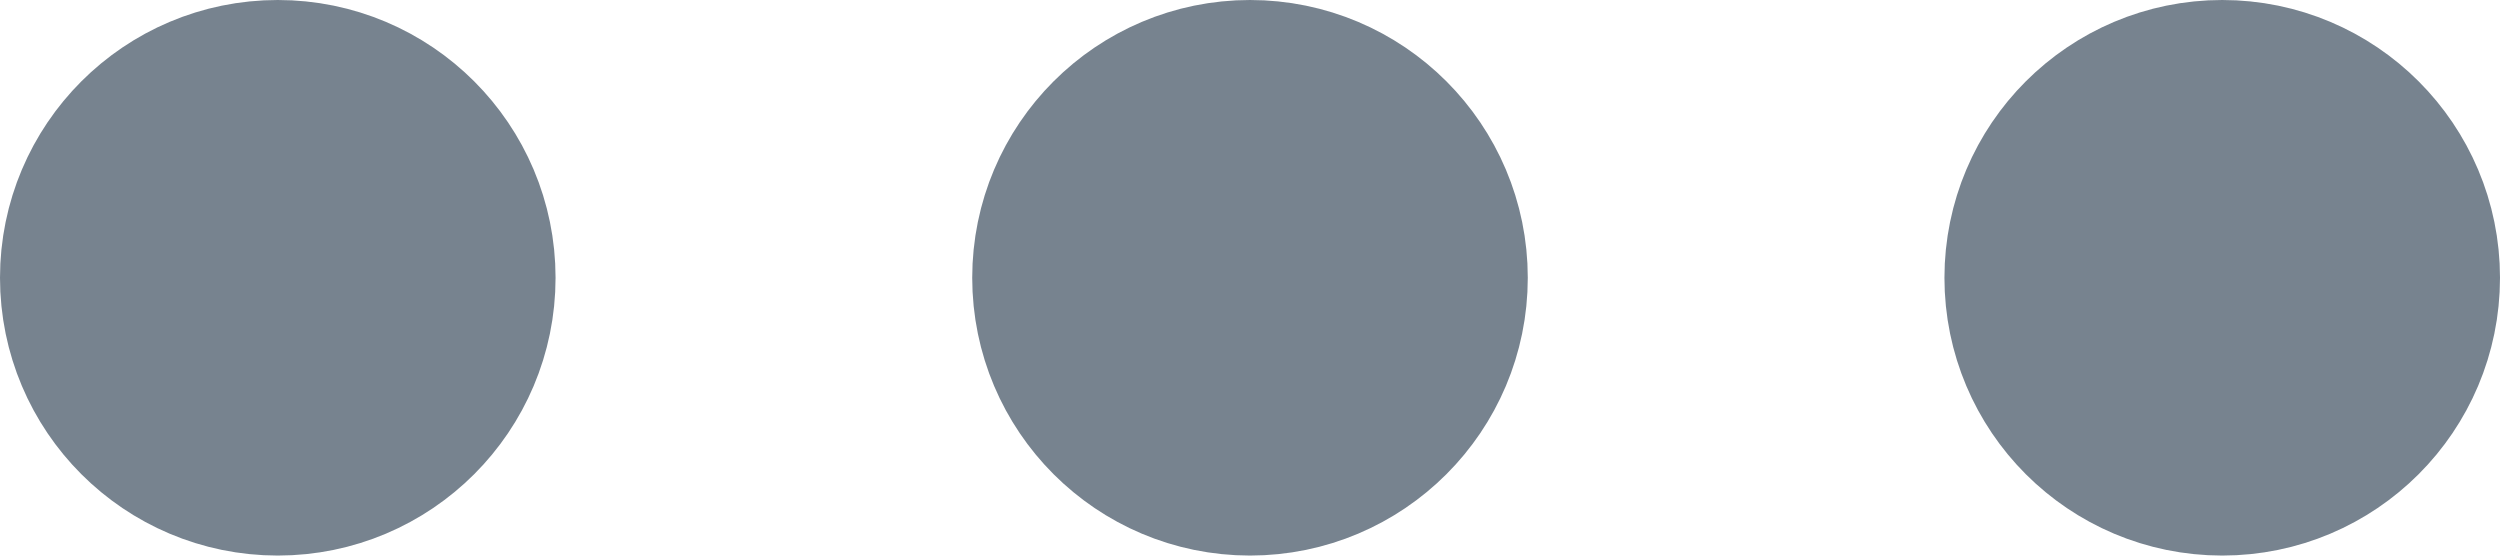 <svg width="18" height="4" viewBox="0 0 18 4" fill="none" xmlns="http://www.w3.org/2000/svg">
<g id="Icon">
<circle id="Oval" cx="9" cy="2" r="1" stroke="#77838F" stroke-width="2" stroke-linecap="round" stroke-linejoin="round"/>
<circle id="Oval_2" cx="16" cy="2" r="1" stroke="#77838F" stroke-width="2" stroke-linecap="round" stroke-linejoin="round"/>
<circle id="Oval_3" cx="2" cy="2" r="1" stroke="#77838F" stroke-width="2" stroke-linecap="round" stroke-linejoin="round"/>
</g>
</svg>
